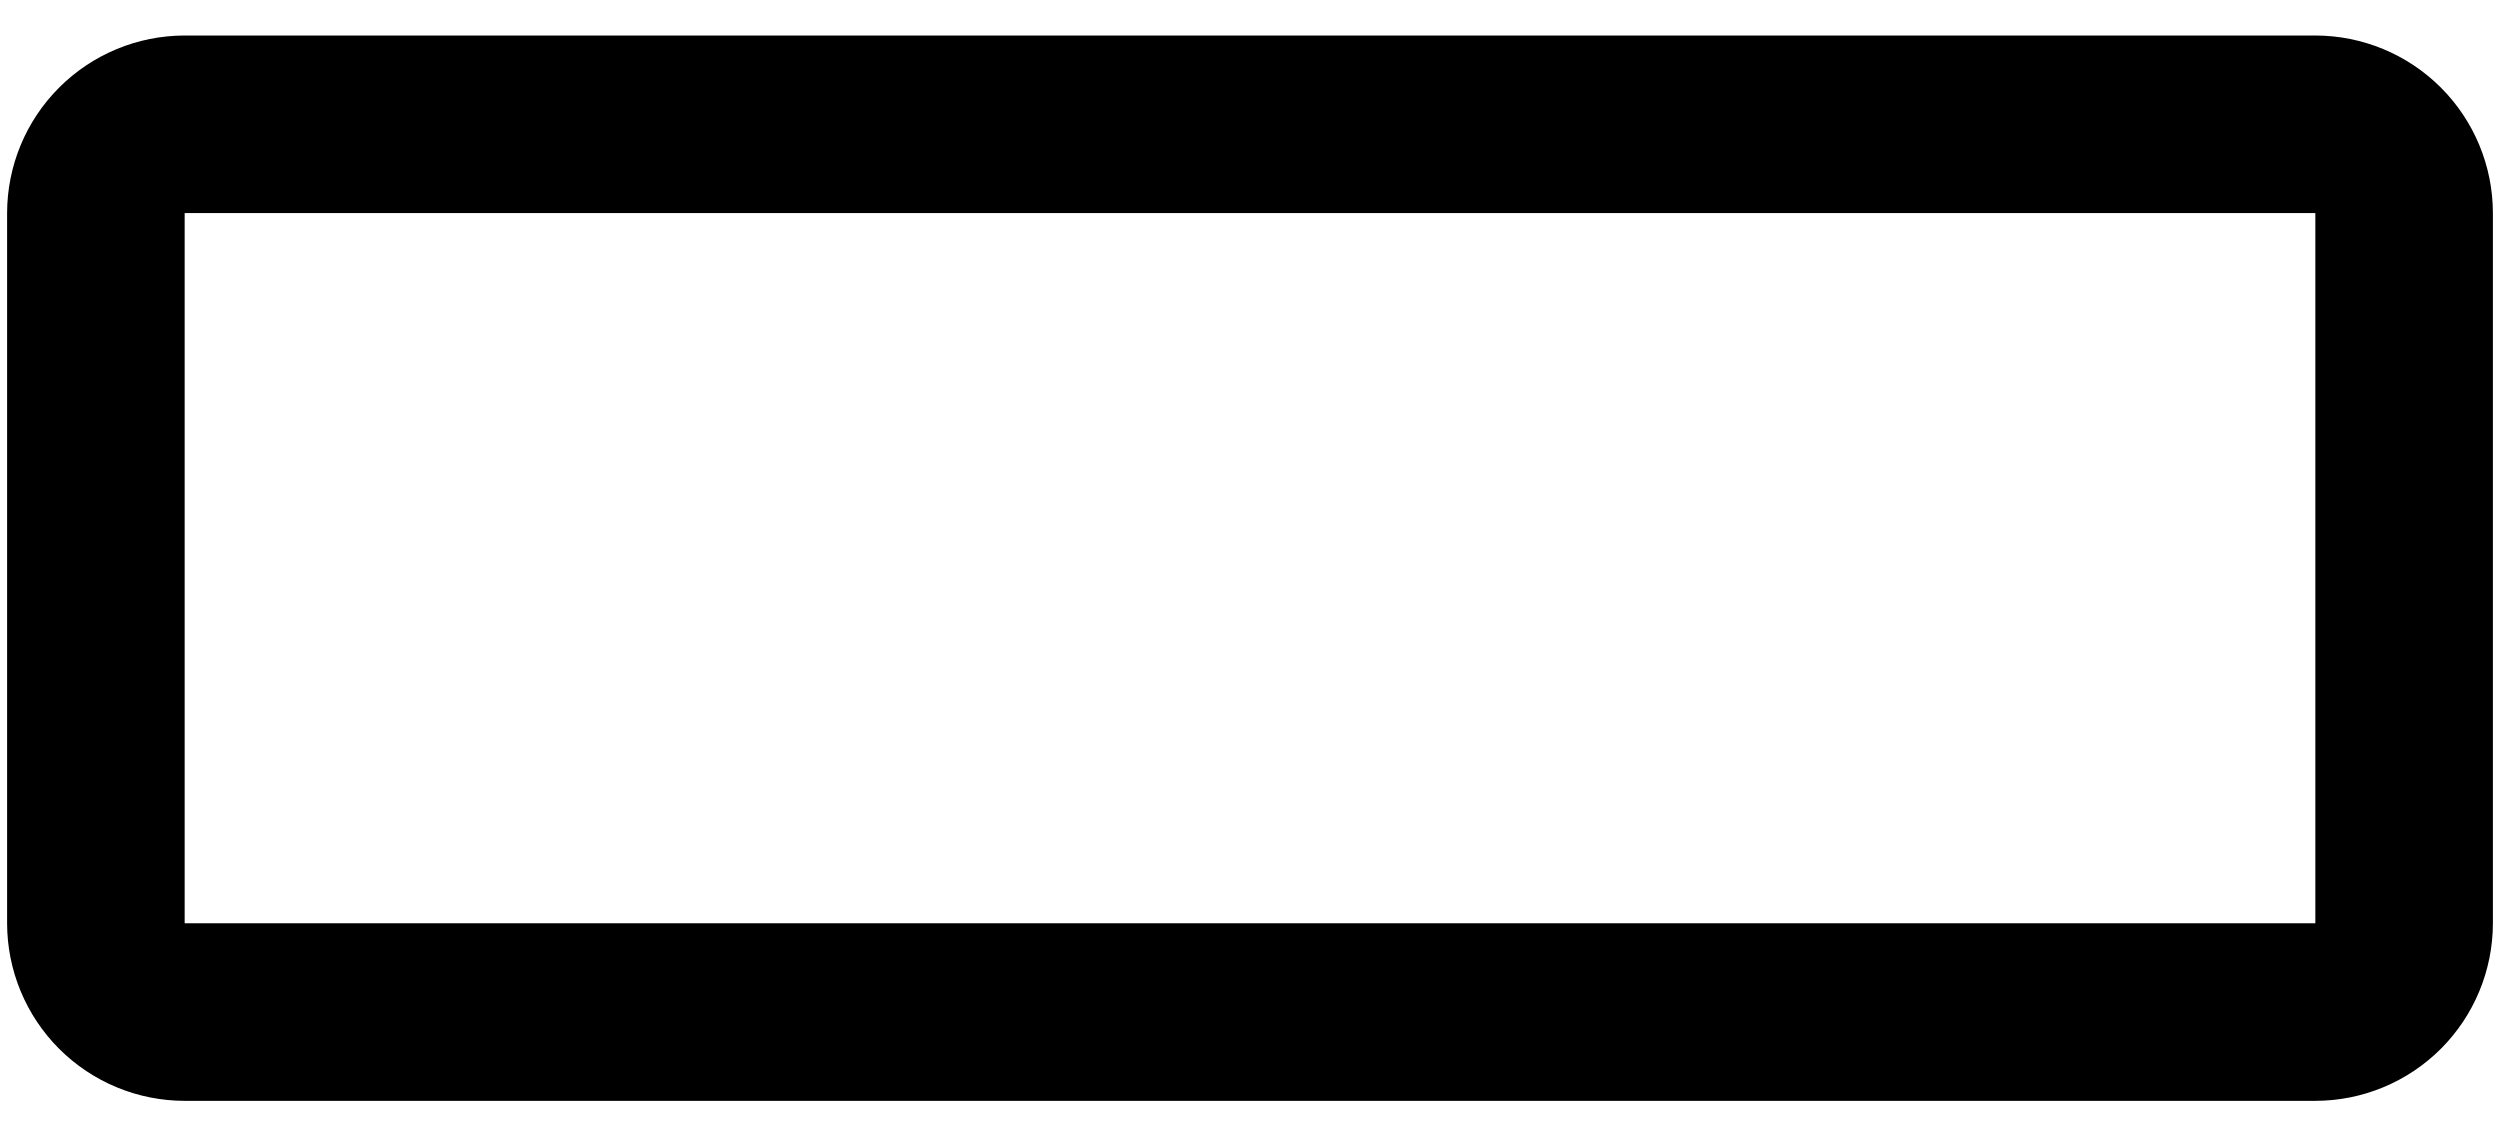 <svg width="44" height="20" viewBox="0 0 44 20" fill="none" xmlns="http://www.w3.org/2000/svg">
<path d="M40.75 19.375H3.25C2.421 19.374 1.627 19.045 1.041 18.459C0.455 17.873 0.126 17.078 0.125 16.25V3.75C0.126 2.921 0.455 2.127 1.041 1.541C1.627 0.955 2.421 0.626 3.25 0.625H40.75C41.578 0.626 42.373 0.955 42.959 1.541C43.545 2.127 43.874 2.921 43.875 3.75V16.25C43.874 17.078 43.545 17.873 42.959 18.459C42.373 19.045 41.578 19.374 40.75 19.375ZM3.25 3.75V16.25H40.75V3.75H3.25Z" fill="black"/>
</svg>
